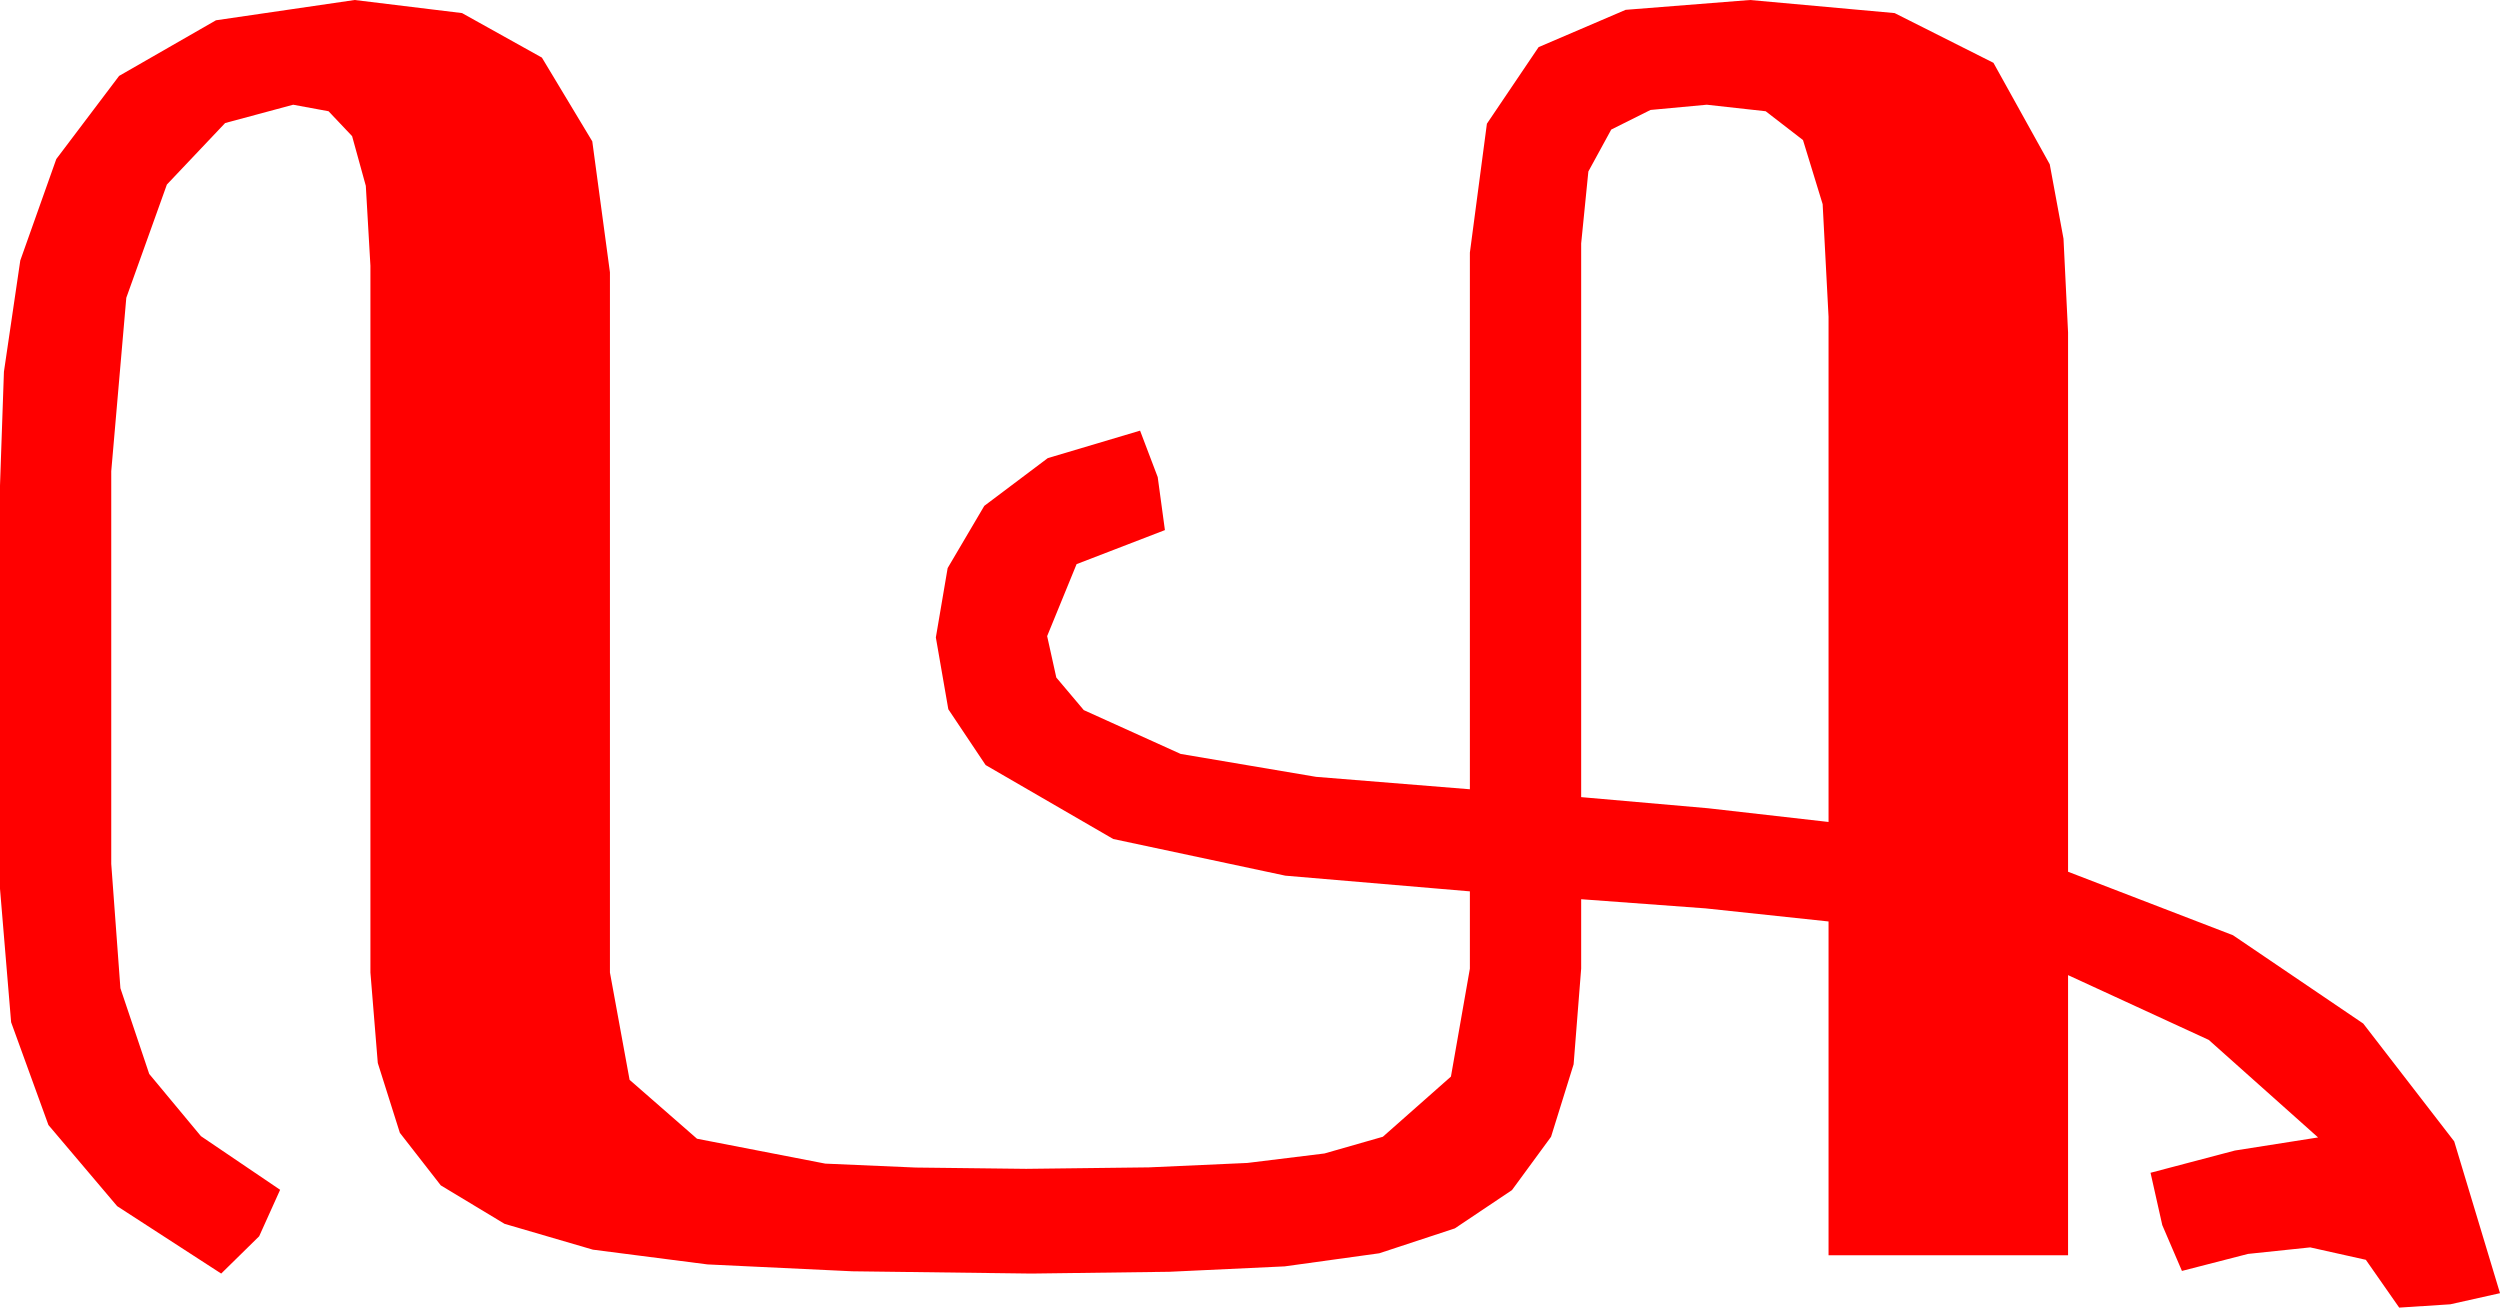 <?xml version="1.0" encoding="utf-8"?>
<!DOCTYPE svg PUBLIC "-//W3C//DTD SVG 1.1//EN" "http://www.w3.org/Graphics/SVG/1.1/DTD/svg11.dtd">
<svg width="55.957" height="29.268" xmlns="http://www.w3.org/2000/svg" xmlns:xlink="http://www.w3.org/1999/xlink" xmlns:xml="http://www.w3.org/XML/1998/namespace" version="1.1">
  <g>
    <g>
      <path style="fill:#FF0000;fill-opacity:1" d="M38.203,2.344L36.943,2.461 36.064,2.9 35.552,3.838 35.391,5.449 35.391,17.842 38.232,18.091 40.928,18.398 40.928,7.09 40.796,4.57 40.356,3.135 39.521,2.49 38.203,2.344z M7.939,0L10.342,0.293 12.129,1.289 13.257,3.164 13.652,6.094 13.652,21.768 14.092,24.17 15.601,25.488 18.472,26.045 20.497,26.133 22.969,26.162 25.715,26.129 27.92,26.03 29.645,25.818 30.952,25.444 32.476,24.097 32.9,21.68 32.9,19.951 28.77,19.6 24.917,18.779 22.061,17.124 21.226,15.875 20.947,14.268 21.211,12.715 22.031,11.323 23.452,10.254 25.518,9.639 25.913,10.679 26.074,11.865 24.097,12.627 23.438,14.238 23.643,15.165 24.258,15.894 26.426,16.875 29.458,17.388 32.9,17.666 32.9,5.654 33.281,2.769 34.438,1.055 36.387,0.22 39.17,0 42.407,0.293 44.619,1.406 45.879,3.677 46.187,5.343 46.289,7.441 46.289,19.512 49.98,20.933 52.896,22.91 54.932,25.547 55.957,28.945 54.844,29.194 53.701,29.268 52.954,28.198 51.709,27.92 50.317,28.066 48.838,28.447 48.398,27.422 48.135,26.25 50.024,25.752 51.885,25.459 49.438,23.276 46.289,21.826 46.289,28.096 40.928,28.096 40.928,20.625 38.174,20.332 35.391,20.127 35.391,21.68 35.222,23.822 34.717,25.444 33.842,26.638 32.563,27.495 30.872,28.052 28.755,28.345 26.173,28.466 23.086,28.506 19.076,28.455 15.835,28.301 13.271,27.971 11.294,27.393 9.866,26.532 8.95,25.356 8.456,23.793 8.291,21.768 8.291,5.947 8.188,4.16 7.881,3.047 7.354,2.49 6.562,2.344 5.039,2.754 3.735,4.131 2.827,6.665 2.49,10.547 2.49,19.336 2.695,22.119 3.34,24.038 4.497,25.43 6.27,26.631 5.801,27.671 4.951,28.506 2.622,26.997 1.084,25.181 0.249,22.881 0,19.893 0,10.869 0.088,8.32 0.454,5.83 1.26,3.56 2.666,1.699 4.834,0.454 7.939,0z" />
    </g>
  </g>
</svg>